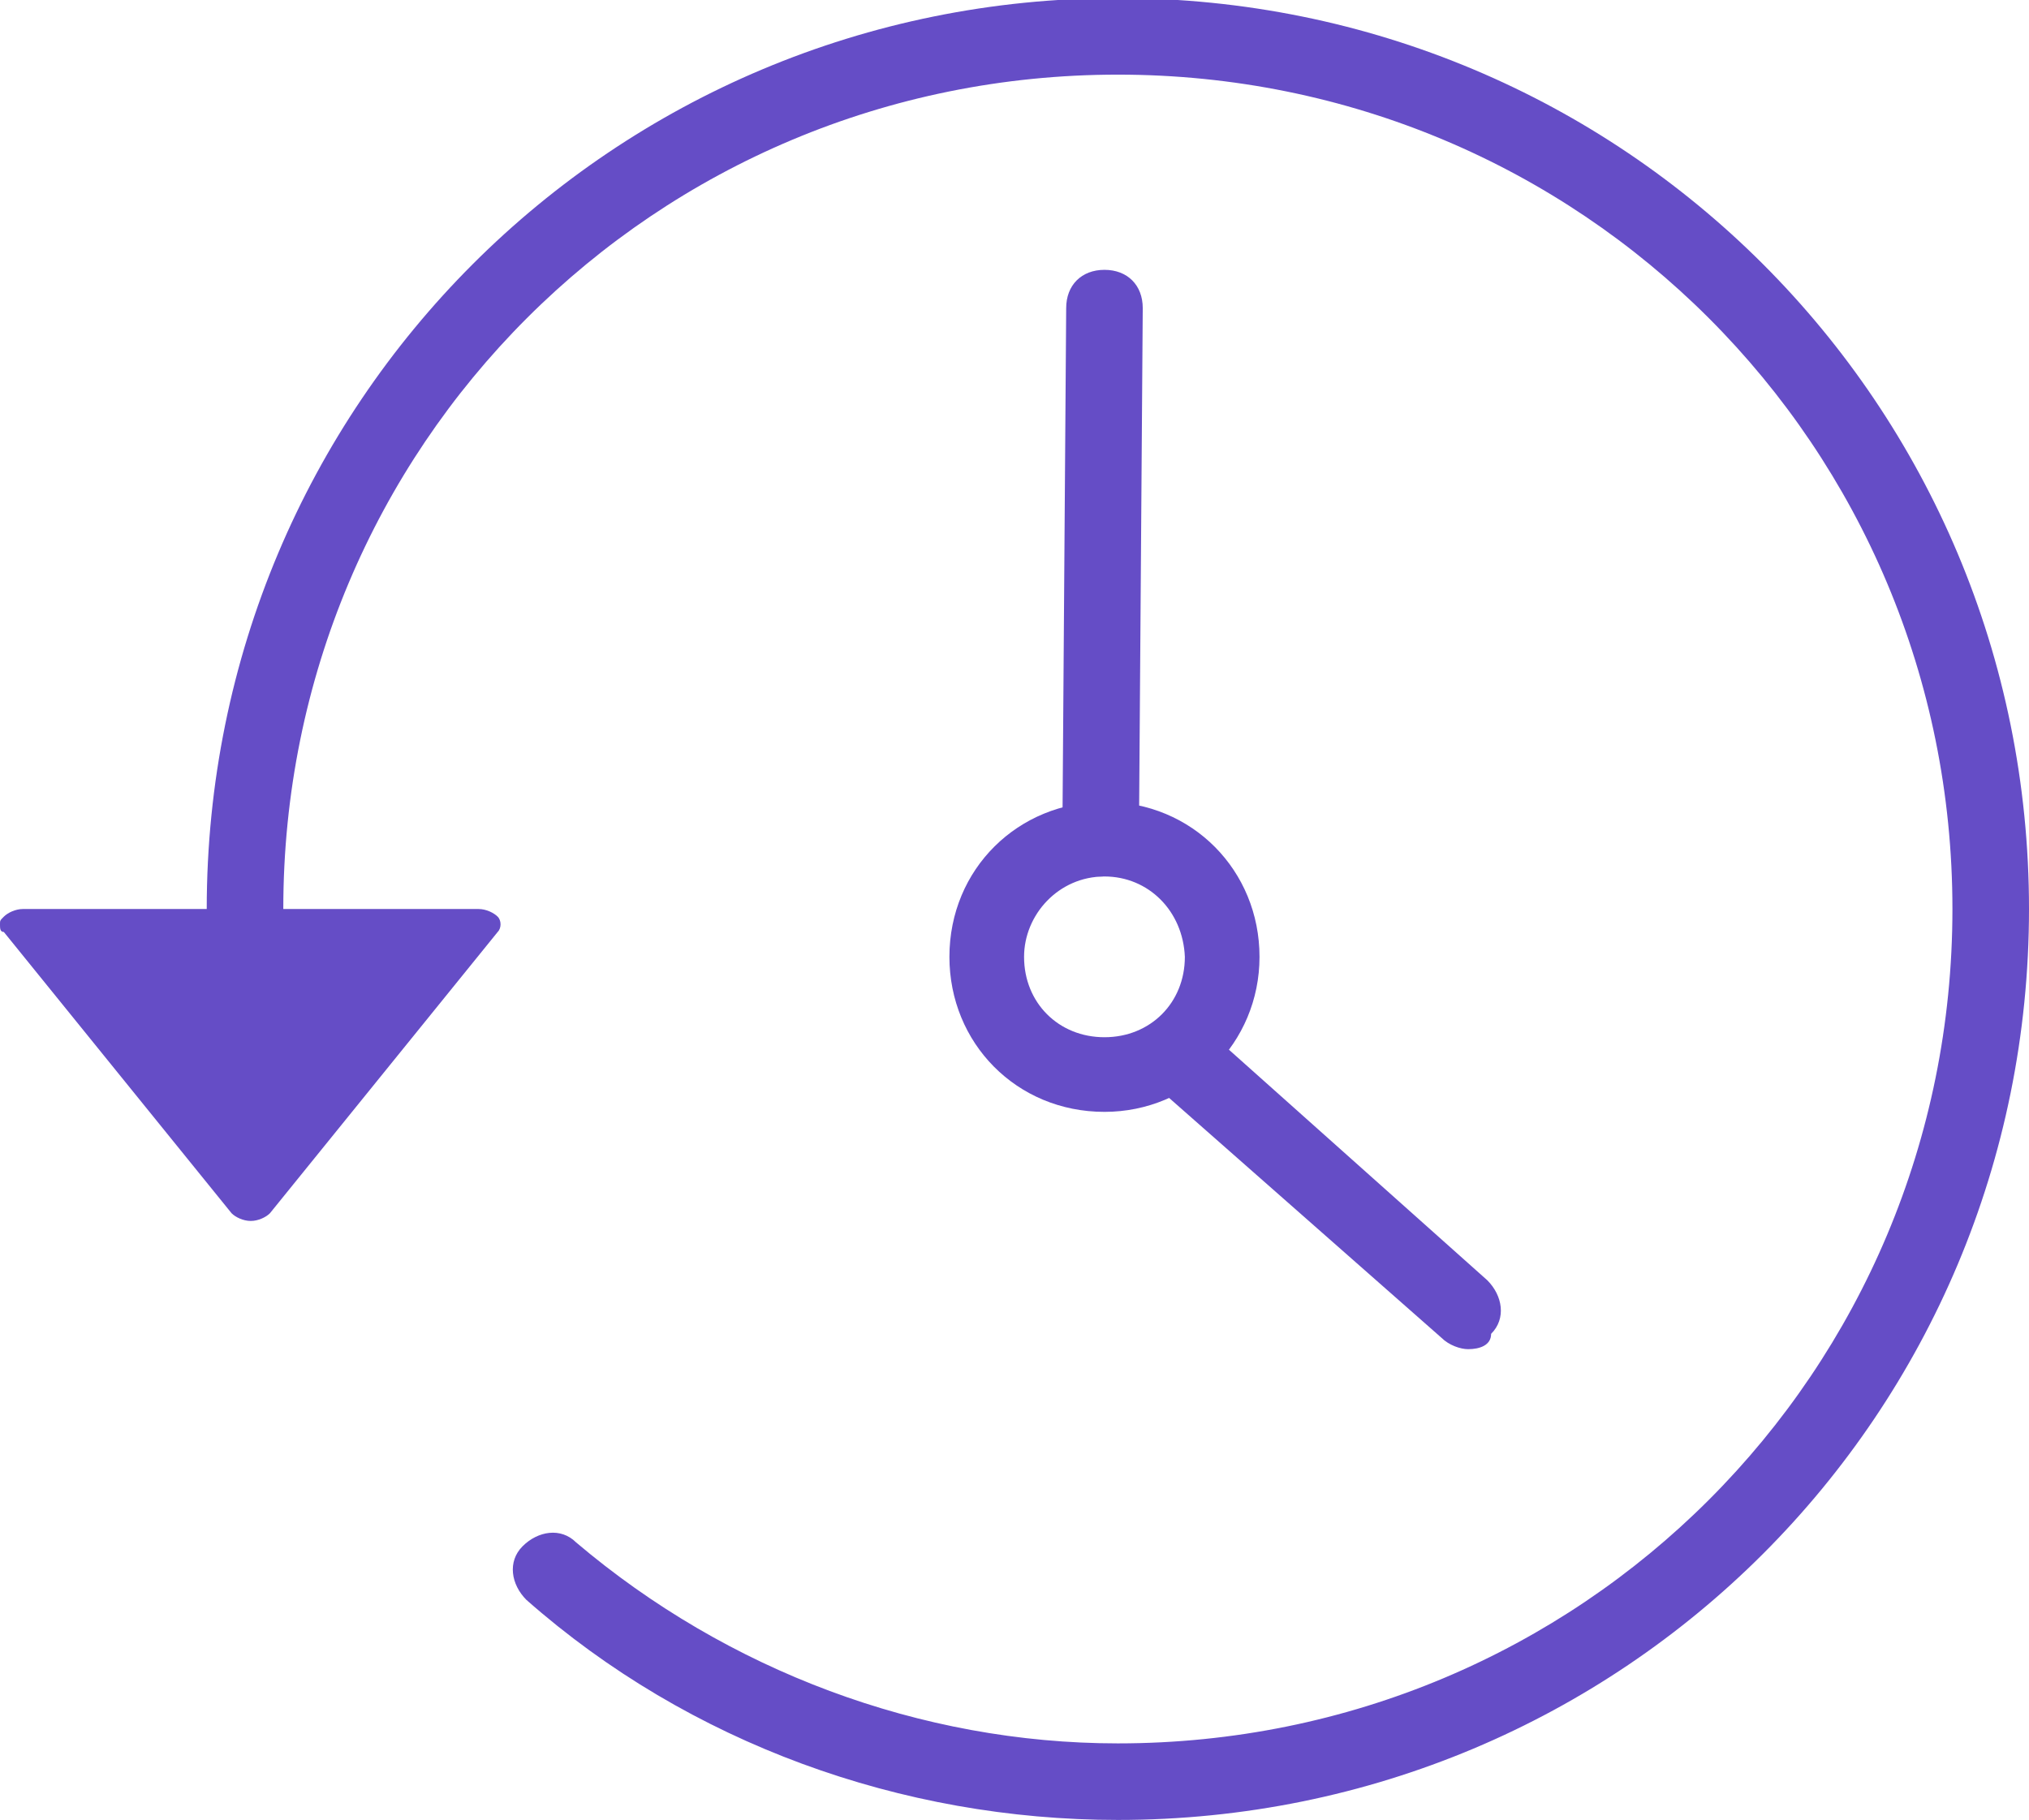 <?xml version="1.0" encoding="utf-8"?>
<!-- Generator: Adobe Illustrator 19.0.0, SVG Export Plug-In . SVG Version: 6.00 Build 0)  -->
<svg version="1.1" id="Layer_1" xmlns="http://www.w3.org/2000/svg" xmlns:xlink="http://www.w3.org/1999/xlink" x="0px" y="0px"
	 width="106px" height="95.1px" viewBox="-278 373 106 95.1" style="enable-background:new -278 373 106 95.1;"
	 xml:space="preserve">
<style type="text/css">
	.st0{fill:#654dc6;}
</style>
<title>Saving</title>
<path class="st0" d="M-219.6,468.1c-11.3,0-22.4-4-30.9-11.5c-0.8-0.8-1-2-0.2-2.8l0,0c0.8-0.8,2-1,2.8-0.2l0,0
	c7.9,6.7,18,10.5,28.3,10.5c24.2,0,43.6-19.4,43.6-43.6c0-24.2-19.4-43.6-43.6-43.6s-43.6,19.4-43.6,43.6c0,0.6,0,1.2,0,2
	c0,1.2-0.8,2-2,2c-1.2,0-2-0.8-2-2c0-0.6,0-1.4,0-2c0-26.4,21.2-47.6,47.6-47.6c26.4,0,47.6,21.2,47.6,47.6
	S-193.2,468.1-219.6,468.1z"/>
<path class="st0" d="M-263.9,436.4l11.9-14.7c0.2-0.2,0.2-0.6,0-0.8c-0.2-0.2-0.6-0.4-1-0.4h-23.8c-0.4,0-0.8,0.2-1,0.4
	c-0.2,0.2-0.2,0.2-0.2,0.4c0,0.2,0,0.4,0.2,0.4l11.9,14.7c0.2,0.2,0.6,0.4,1,0.4C-264.5,436.8-264.1,436.6-263.9,436.4z"/>
<path class="st0" d="M-220.3,431.1c-4.6,0-8.1-3.6-8.1-8.1c0-4.6,3.6-8.1,8.1-8.1c4.6,0,8.1,3.6,8.1,8.1l0,0
	C-212.2,427.5-215.8,431.1-220.3,431.1z M-220.3,418.8c-2.4,0-4.2,2-4.2,4.2c0,2.4,1.8,4.2,4.2,4.2c2.4,0,4.2-1.8,4.2-4.2
	C-216.2,420.6-218,418.8-220.3,418.8z"/>
<path class="st0" d="M-220.5,418.8L-220.5,418.8c-1.2,0-2-0.8-2-2l0.2-27.7c0-1.2,0.8-2,2-2s2,0.8,2,2l-0.2,27.7
	C-218.6,417.8-219.4,418.8-220.5,418.8z"/>
<path class="st0" d="M-201.3,443.5c-0.4,0-1-0.2-1.4-0.6l-15.1-13.3c-0.8-0.8-0.8-2-0.2-2.8c0.8-0.8,2-1,2.8-0.2l14.9,13.3
	c0.8,0.8,1,2,0.2,2.8C-200.1,443.3-200.7,443.5-201.3,443.5z"/>
</svg>
